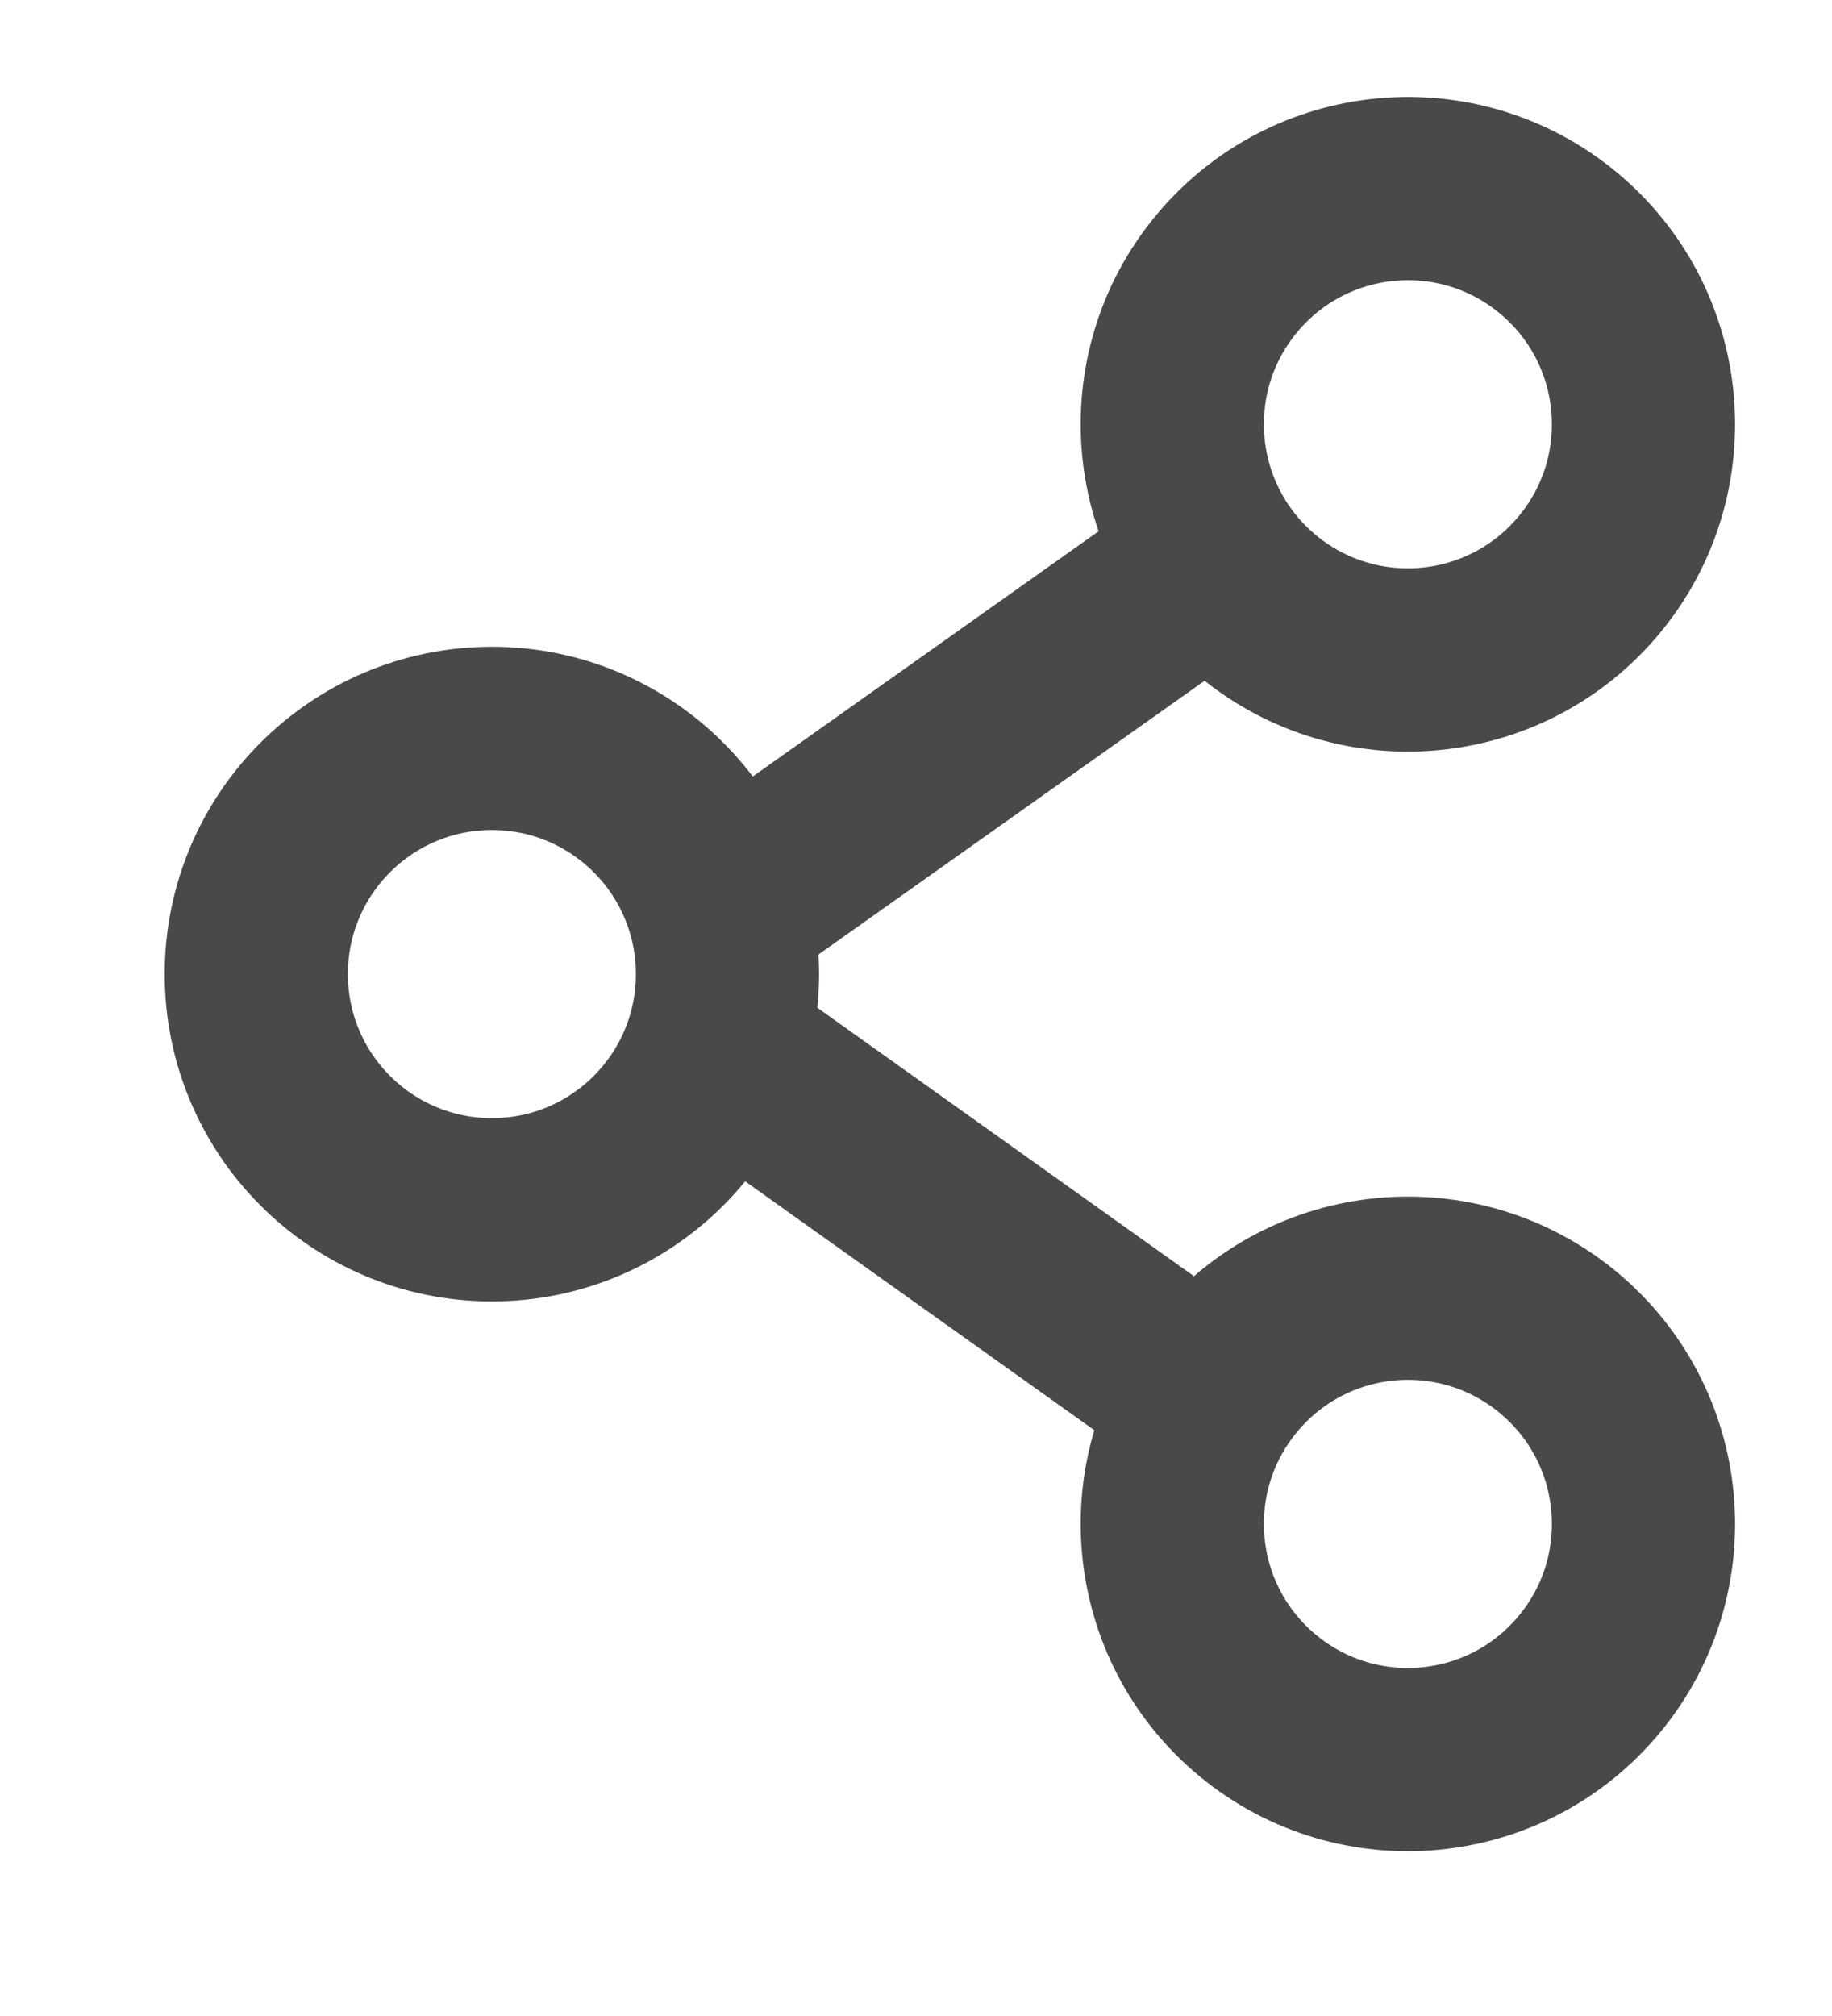 <?xml version="1.0" encoding="UTF-8" standalone="no"?>
<svg width="10px" height="11px" viewBox="0 0 10 11" version="1.1" xmlns="http://www.w3.org/2000/svg" xmlns:xlink="http://www.w3.org/1999/xlink">
    <!-- Generator: Sketch 43.2 (39069) - http://www.bohemiancoding.com/sketch -->
    <title>d-2</title>
    <desc>Created with Sketch.</desc>
    <defs></defs>
    <g id="Page-1" stroke="none" stroke-width="1" fill="none" fill-rule="evenodd">
        <g id="d-2" transform="translate(5, 5.5) rotate(-270) translate(-5, -5.5) translate(0, 1)" stroke="#4A4948">
            <circle id="Oval-2-Copy-5" cx="4.815" cy="6.815" r="1.286"></circle>
            <g id="Group-2">
                <circle id="Oval-2-Copy" transform="translate(1.815, 1.815) rotate(-49) translate(-1.815, -1.815) " cx="1.815" cy="1.815" r="1.286"></circle>
                <circle id="Oval-2-Copy-6-Copy" transform="translate(7.815, 1.815) rotate(-49) translate(-7.815, -1.815) " cx="7.815" cy="1.815" r="1.286"></circle>
            </g>
            <path d="M4.711,5.901 L2.655,3 L4.711,5.901 Z M7.065,3 L4.998,5.901 L7.065,3 Z" id="Combined-Shape" stroke-linecap="round"></path>
        </g>
    </g>
</svg>